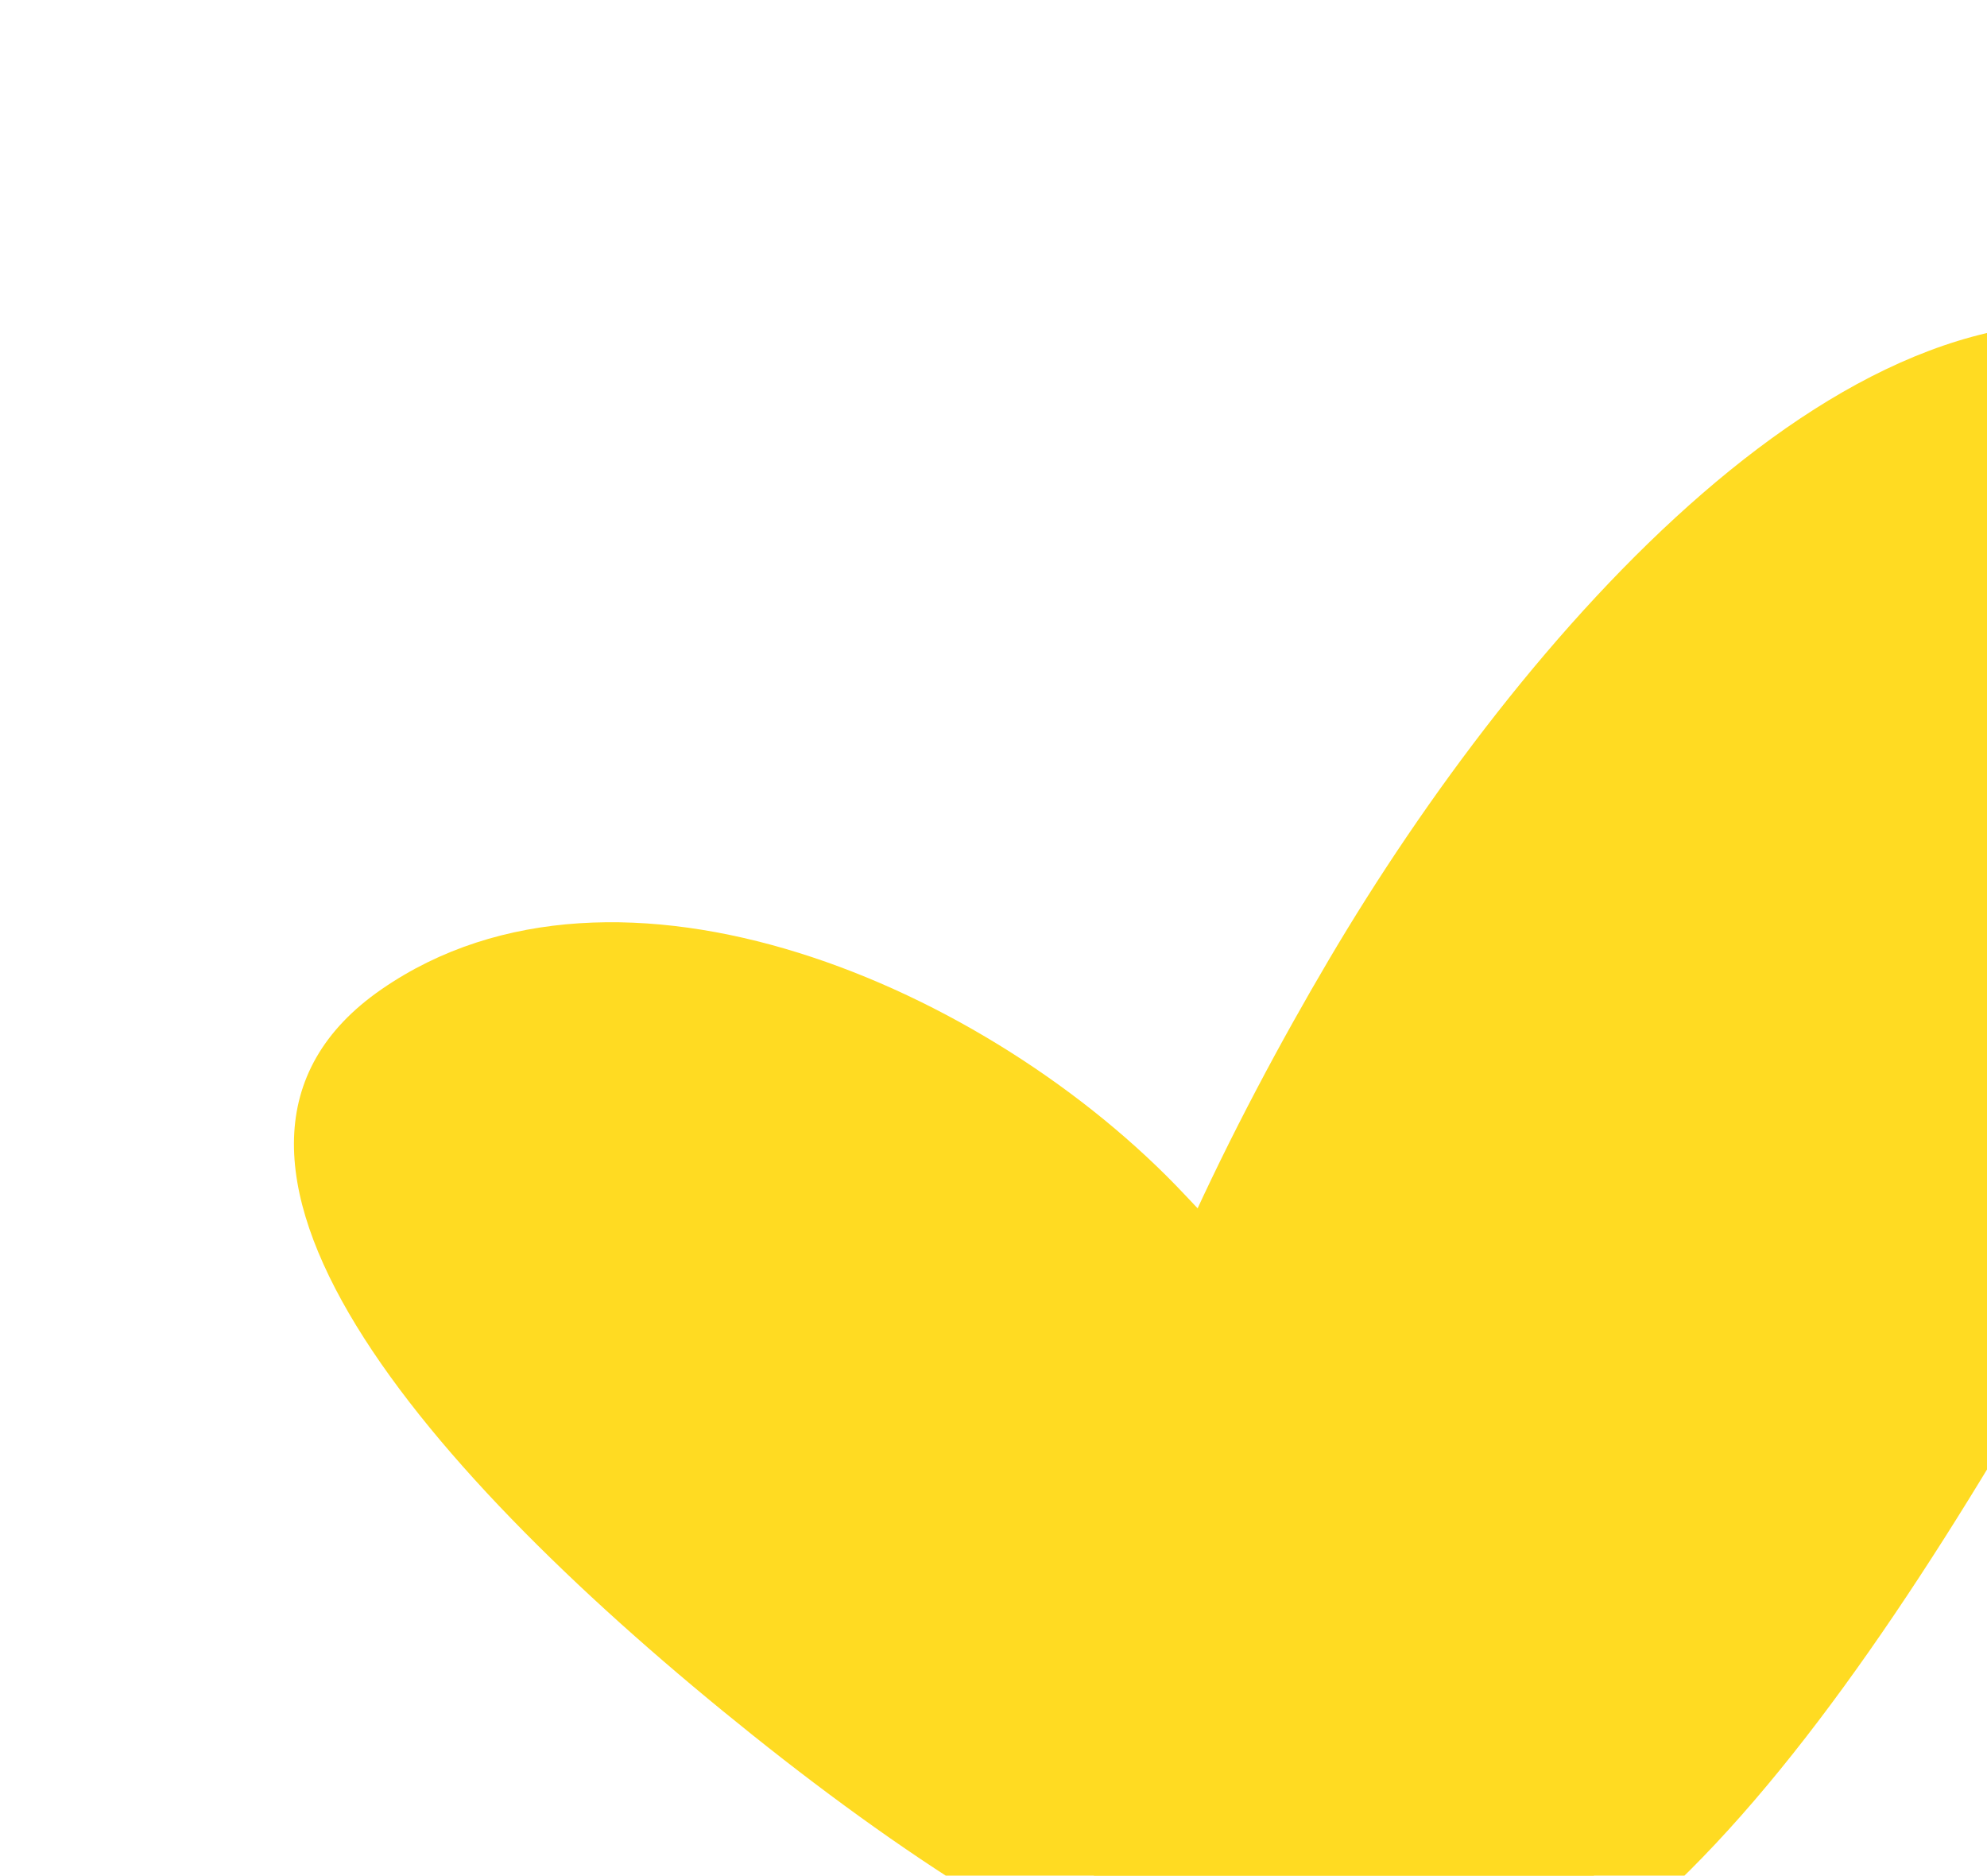 <svg width="267" height="252" viewBox="0 0 267 252" fill="none" xmlns="http://www.w3.org/2000/svg">
<path d="M274.692 184.44C239.2 245.894 202.113 290.911 161.68 267.559C121.247 244.207 152.838 172.545 178.573 128.927C204.307 85.308 249.478 33.5 290.21 45.014C330.941 56.527 310.185 122.986 274.692 184.44Z" fill="#FFDB22"/>
<path d="M101.177 233.153C57.358 198.133 19.519 154.844 51.27 132.913C83.022 110.982 132.951 132.566 159.216 160.53C185.481 188.495 231.796 231.343 209.953 259.73C188.11 288.118 144.996 268.172 101.177 233.153Z" fill="#FFDB22"/>
</svg>
